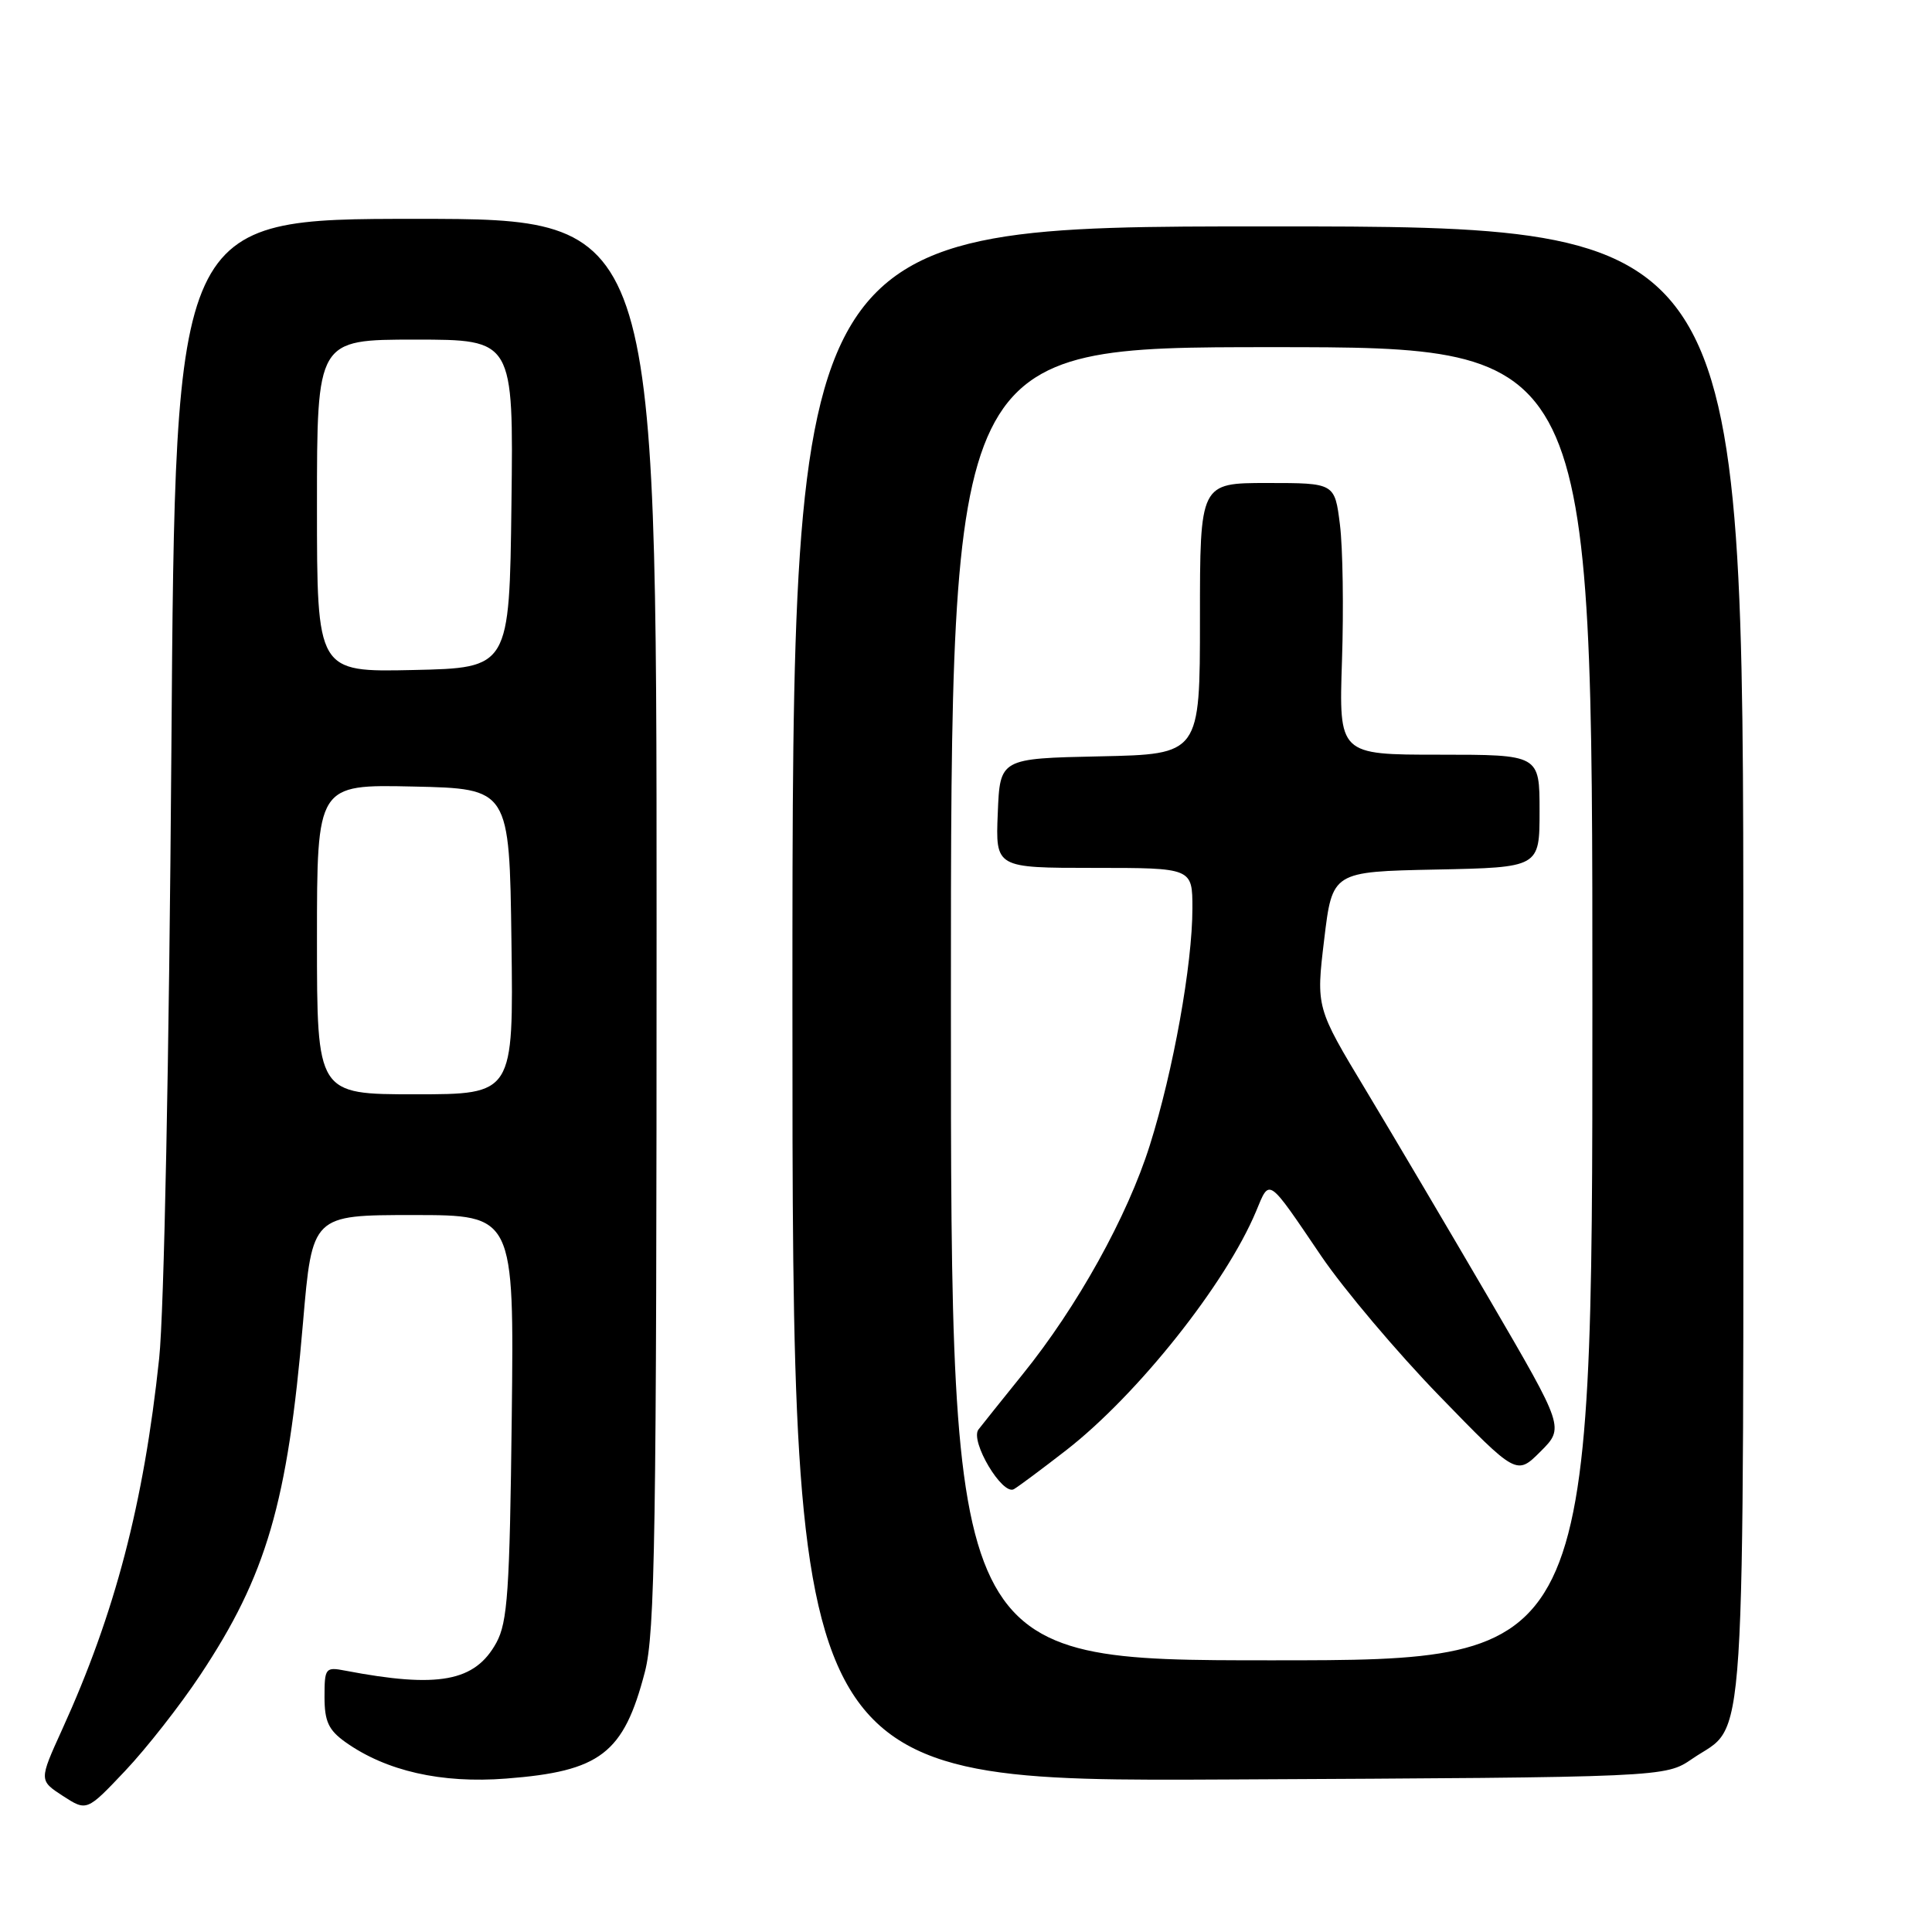 <?xml version="1.0" encoding="UTF-8" standalone="no"?>
<!DOCTYPE svg PUBLIC "-//W3C//DTD SVG 1.1//EN" "http://www.w3.org/Graphics/SVG/1.1/DTD/svg11.dtd" >
<svg xmlns="http://www.w3.org/2000/svg" xmlns:xlink="http://www.w3.org/1999/xlink" version="1.1" viewBox="0 0 256 256">
 <g >
 <path fill="currentColor"
d=" M 26.52 221.97 C 35.31 208.75 38.12 199.13 40.15 175.25 C 41.37 161.00 41.37 161.00 54.74 161.00 C 68.12 161.00 68.12 161.00 67.81 187.75 C 67.54 210.85 67.26 214.93 65.77 217.67 C 62.94 222.83 58.09 223.73 45.75 221.37 C 43.12 220.86 43.00 221.02 43.00 224.85 C 43.00 228.09 43.53 229.24 45.77 230.84 C 51.16 234.67 58.48 236.34 67.07 235.67 C 79.57 234.71 82.64 232.35 85.45 221.54 C 86.80 216.36 87.00 203.35 87.00 122.29 C 87.00 29.00 87.00 29.00 55.11 29.00 C 23.22 29.00 23.22 29.00 22.71 99.25 C 22.41 140.09 21.74 173.90 21.09 180.00 C 19.05 199.23 15.24 213.79 8.22 229.20 C 5.17 235.91 5.17 235.91 8.33 237.97 C 11.50 240.02 11.50 240.02 16.59 234.64 C 19.39 231.68 23.86 225.98 26.52 221.97 Z  M 224.23 233.05 C 231.51 228.05 231.00 236.04 231.00 127.60 C 231.00 30.00 231.00 30.00 168.00 30.00 C 105.00 30.00 105.00 30.00 105.00 133.04 C 105.00 236.08 105.00 236.08 162.82 235.79 C 220.65 235.50 220.65 235.50 224.23 233.05 Z  M 42.00 124.47 C 42.00 103.94 42.00 103.94 54.75 104.22 C 67.50 104.50 67.50 104.50 67.77 124.75 C 68.04 145.00 68.04 145.00 55.02 145.00 C 42.00 145.00 42.00 145.00 42.00 124.47 Z  M 42.00 67.03 C 42.00 45.00 42.00 45.00 55.02 45.00 C 68.04 45.00 68.04 45.00 67.77 66.75 C 67.50 88.50 67.50 88.50 54.75 88.78 C 42.00 89.06 42.00 89.06 42.00 67.03 Z  M 126.00 133.00 C 126.00 46.00 126.00 46.00 168.50 46.00 C 211.00 46.00 211.00 46.00 211.00 133.00 C 211.00 220.00 211.00 220.00 168.50 220.00 C 126.00 220.00 126.00 220.00 126.00 133.00 Z  M 141.28 192.16 C 150.75 184.79 162.42 170.11 166.43 160.52 C 168.27 156.10 167.88 155.83 175.09 166.46 C 178.07 170.84 185.10 179.17 190.72 184.96 C 200.95 195.50 200.95 195.50 204.12 192.34 C 207.28 189.18 207.28 189.18 197.46 172.34 C 192.05 163.08 184.65 150.55 181.01 144.50 C 174.38 133.50 174.38 133.50 175.46 124.50 C 176.54 115.50 176.54 115.50 190.27 115.22 C 204.00 114.94 204.00 114.94 204.00 107.47 C 204.00 100.00 204.00 100.00 190.70 100.00 C 177.41 100.00 177.41 100.00 177.82 87.53 C 178.05 80.68 177.93 72.58 177.55 69.53 C 176.86 64.00 176.86 64.00 167.93 64.00 C 159.00 64.00 159.00 64.00 159.00 81.97 C 159.00 99.94 159.00 99.94 145.75 100.22 C 132.50 100.50 132.50 100.50 132.21 107.75 C 131.91 115.00 131.91 115.00 144.96 115.00 C 158.00 115.00 158.00 115.00 158.00 120.37 C 158.00 127.78 155.47 141.89 152.36 151.74 C 149.39 161.18 142.76 173.13 135.50 182.11 C 132.75 185.52 130.12 188.81 129.65 189.42 C 128.50 190.94 132.82 198.21 134.35 197.32 C 134.98 196.95 138.10 194.63 141.28 192.16 Z "/>
</g>
</svg>